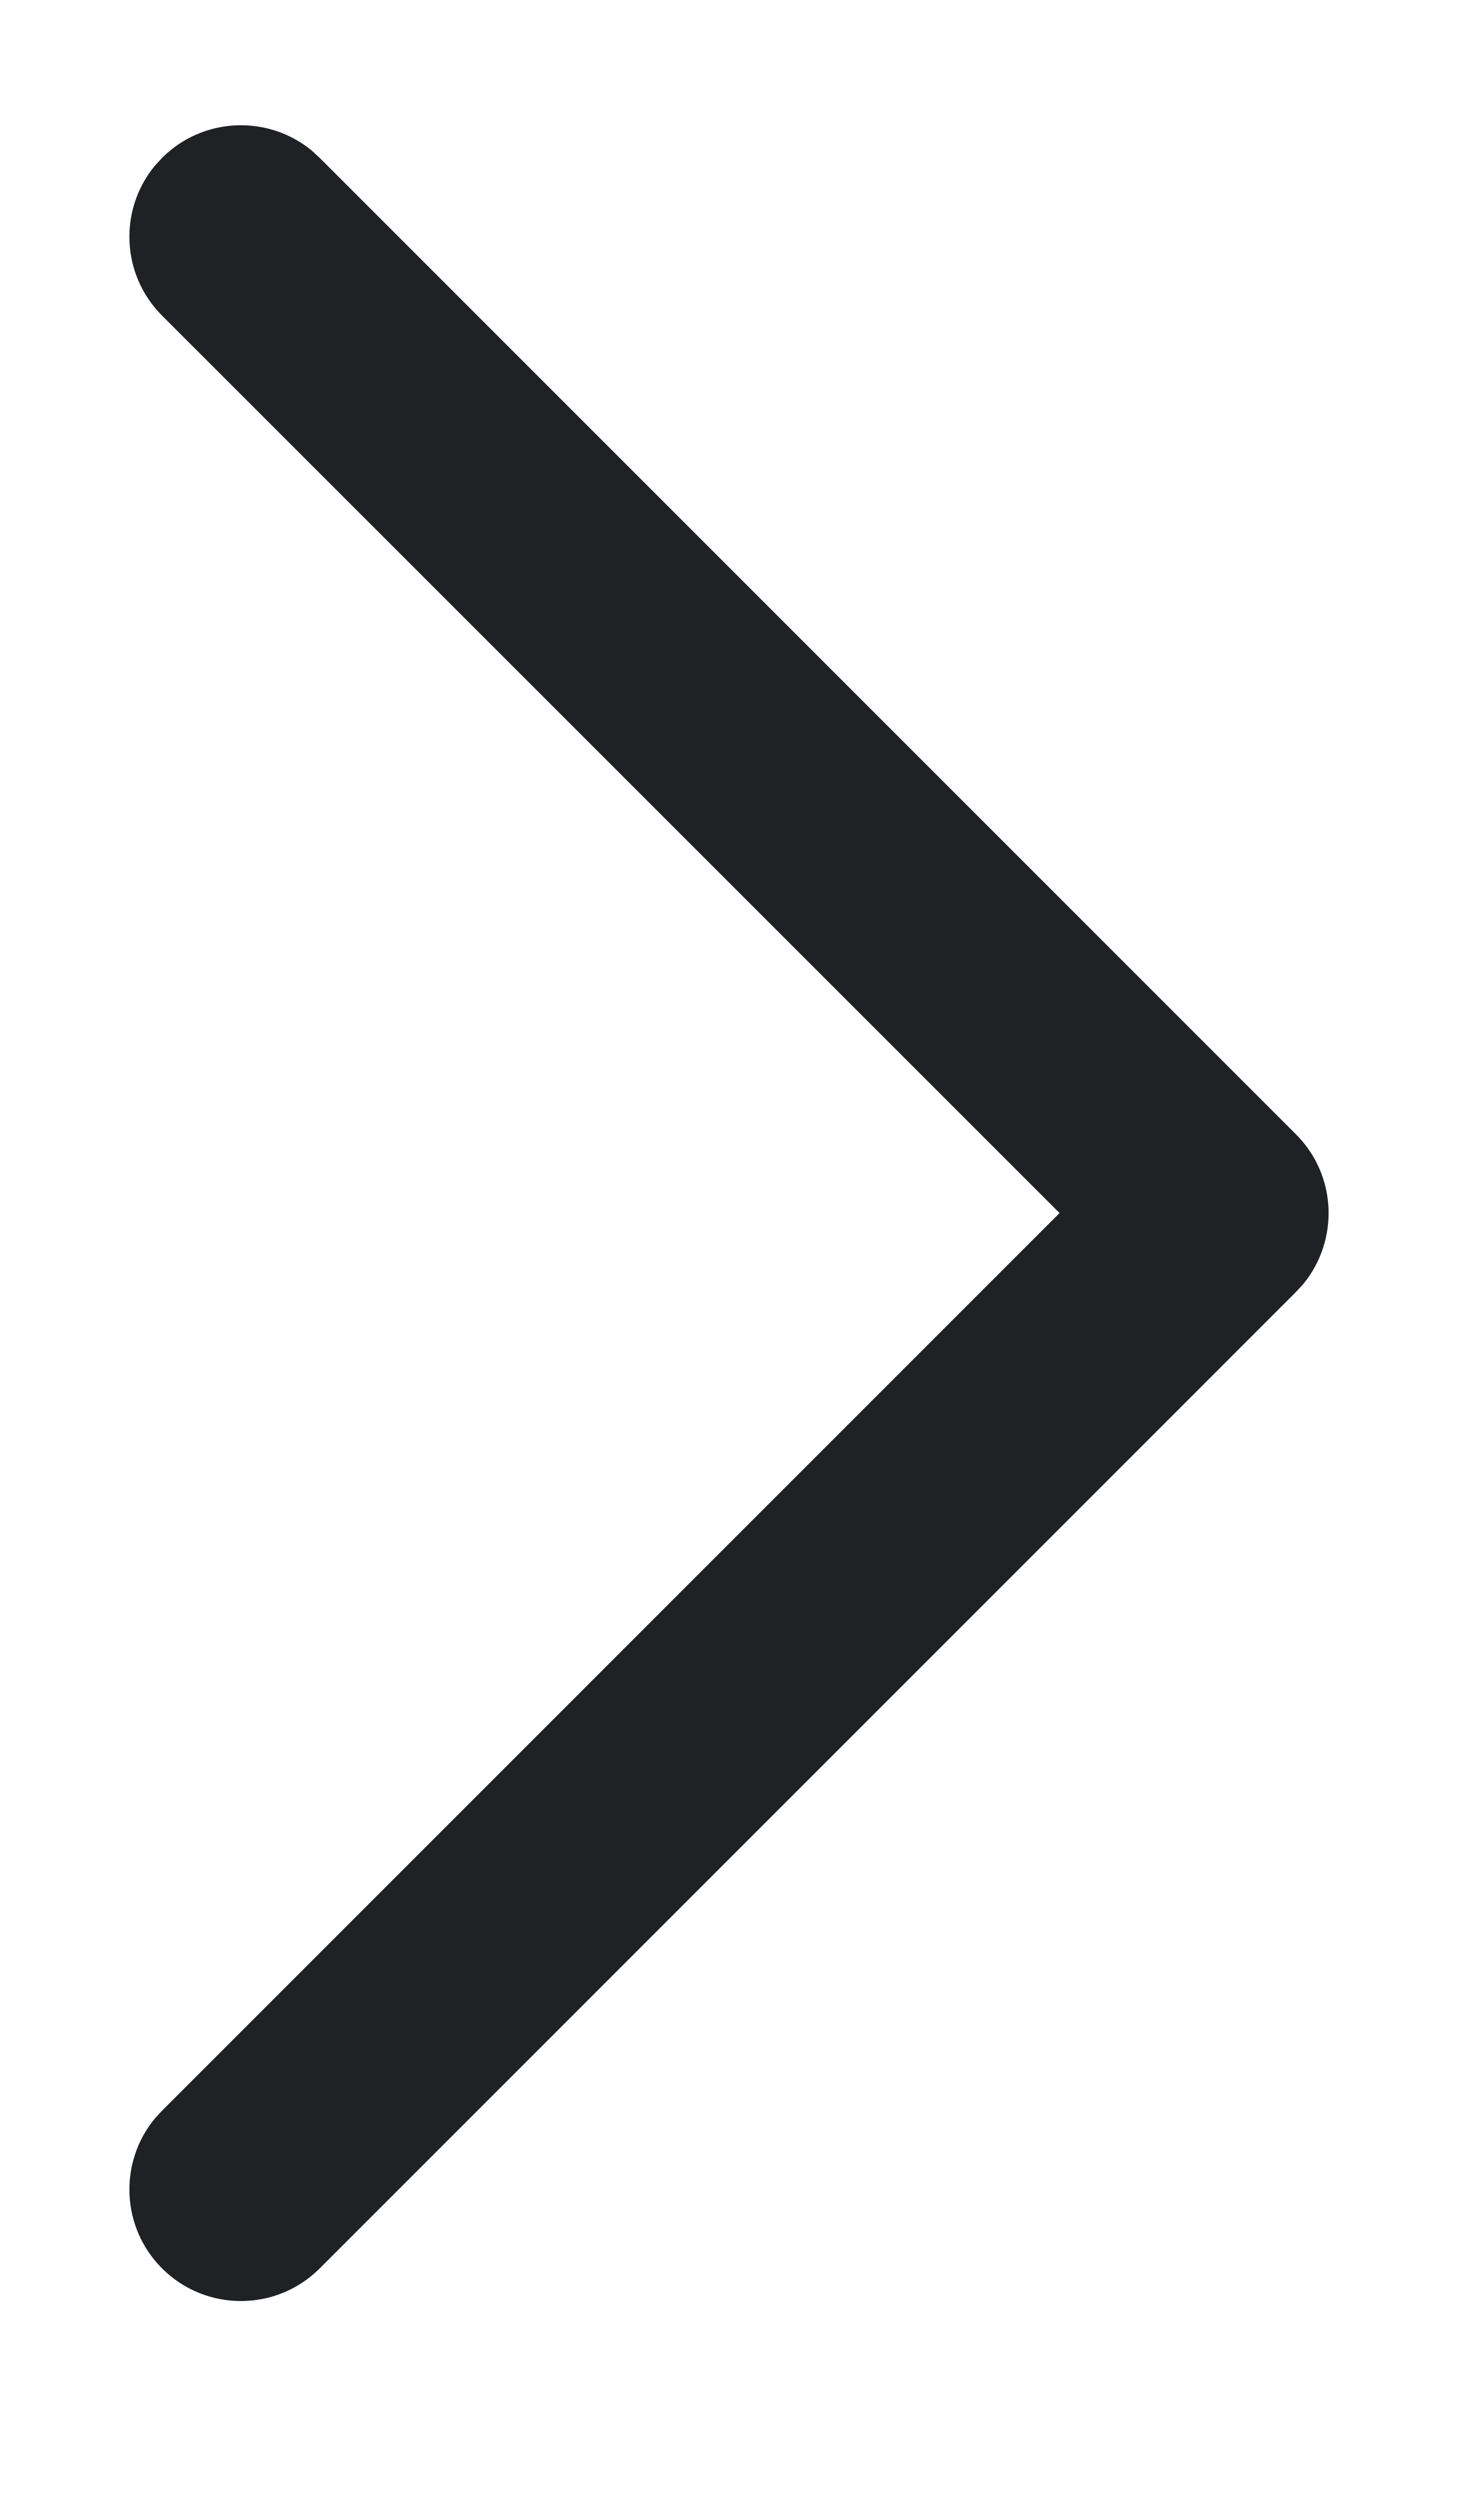 <svg width="7" height="12" viewBox="0 0 7 12" fill="none" xmlns="http://www.w3.org/2000/svg">
<path fill-rule="evenodd" clip-rule="evenodd" d="M6.222 5.445C6.419 5.642 6.43 5.953 6.257 6.164L6.222 6.202L1.535 10.889C1.326 11.098 0.987 11.098 0.778 10.889C0.581 10.692 0.57 10.38 0.743 10.17L0.778 10.132L5.087 5.823L0.778 1.515C0.581 1.318 0.57 1.006 0.743 0.796L0.778 0.758C0.975 0.561 1.287 0.55 1.497 0.723L1.535 0.758L6.222 5.445Z" fill="#202124"/>
</svg>
